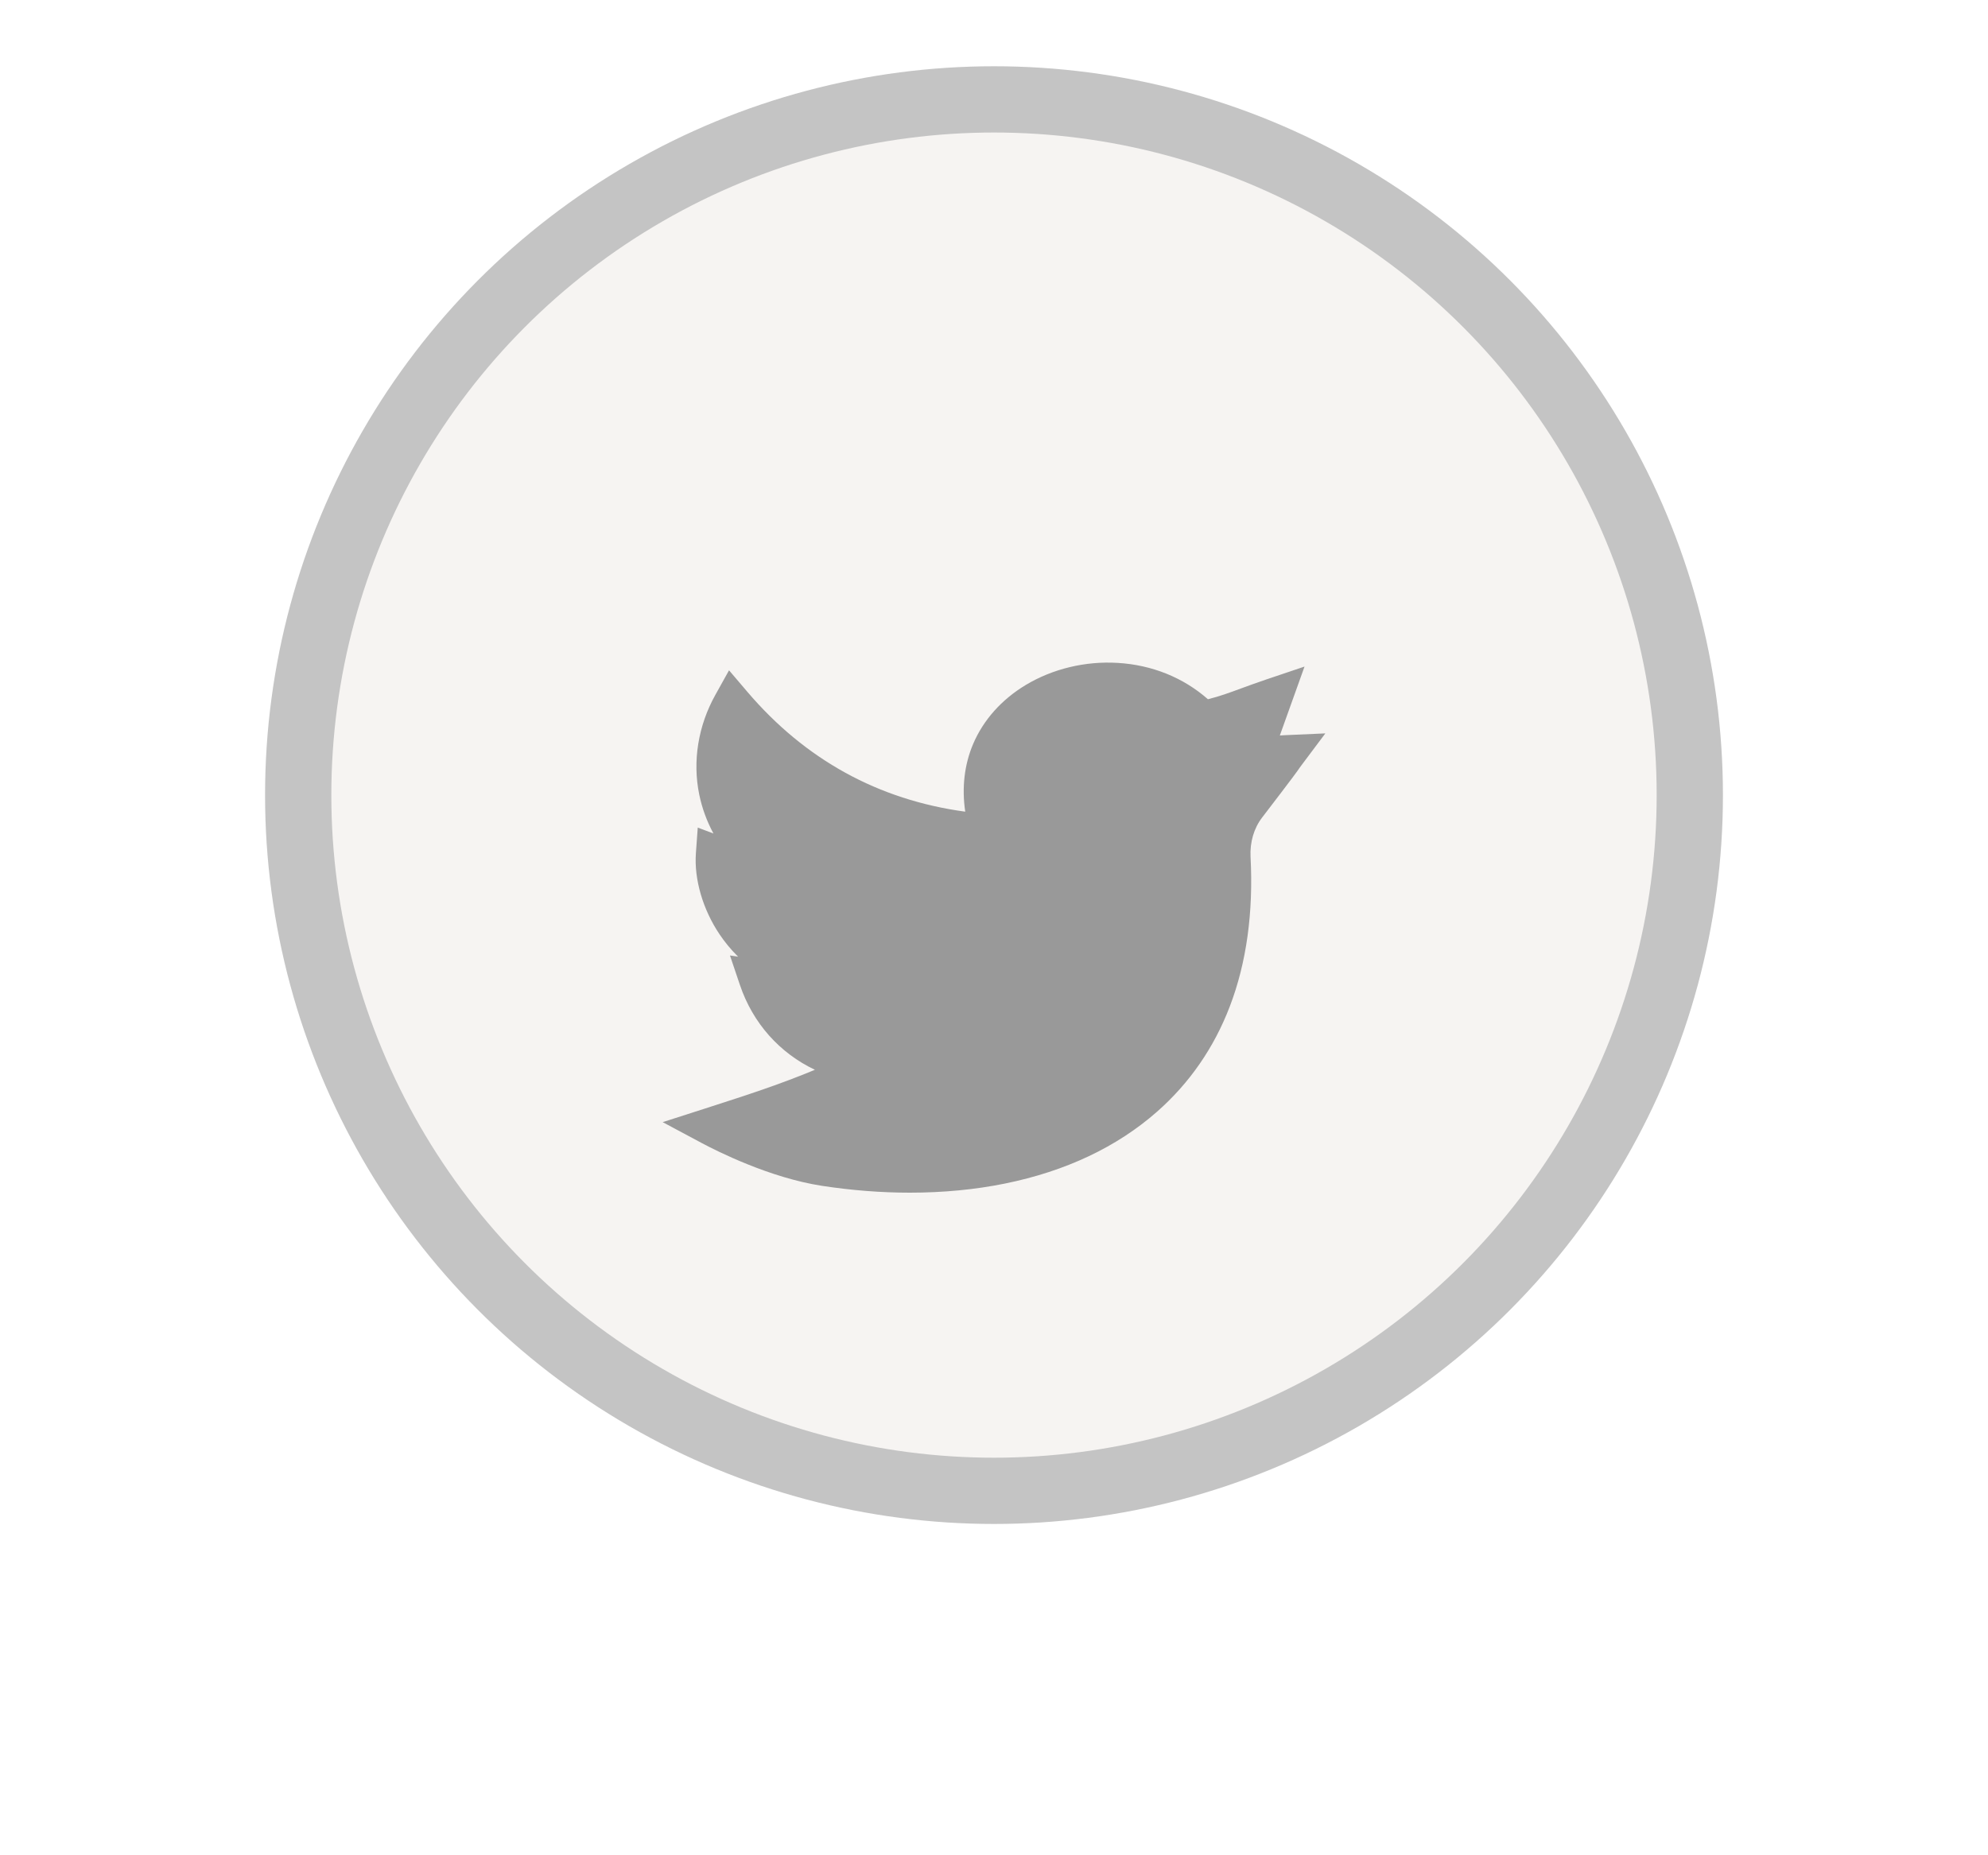 <svg width="60" height="56" viewBox="0 0 60 56" fill="none" xmlns="http://www.w3.org/2000/svg">
<circle cx="30" cy="24" r="21" fill="#F6F4F2" stroke="#C4C4C4" stroke-width="2"/>
<g filter="url(#filter0_d_75_663)">
<path d="M27.461 32C26.596 32 25.706 31.931 24.811 31.794C23.233 31.552 21.637 30.746 21.185 30.505L20 29.871L21.283 29.459C22.685 29.008 23.538 28.728 24.595 28.291C23.537 27.79 22.722 26.89 22.33 25.726L22.031 24.84L22.276 24.877C22.044 24.648 21.861 24.416 21.719 24.205C21.213 23.455 20.946 22.538 21.003 21.753L21.059 20.98L21.533 21.159C21.333 20.79 21.189 20.396 21.104 19.984C20.897 18.977 21.07 17.908 21.591 16.973L22.003 16.233L22.555 16.881C24.3 18.929 26.509 20.144 29.132 20.5C29.025 19.778 29.105 19.082 29.37 18.457C29.68 17.73 30.23 17.114 30.961 16.674C31.773 16.187 32.758 15.95 33.734 16.009C34.77 16.071 35.71 16.45 36.457 17.106C36.822 17.014 37.09 16.915 37.453 16.781C37.672 16.701 37.92 16.61 38.23 16.505L39.372 16.12L38.627 18.2C38.676 18.196 38.727 18.193 38.78 18.191L40 18.137L39.279 19.1C39.237 19.155 39.227 19.171 39.212 19.192C39.154 19.278 39.082 19.385 38.092 20.677C37.844 21 37.721 21.421 37.743 21.863C37.831 23.542 37.621 25.061 37.117 26.378C36.641 27.623 35.902 28.692 34.923 29.554C33.711 30.621 32.166 31.352 30.33 31.725C29.429 31.908 28.462 32 27.461 32Z" fill="#999999"/>
</g>
<defs>
<filter id="filter0_d_75_663" x="0" y="0" width="60" height="56" filterUnits="userSpaceOnUse" color-interpolation-filters="sRGB">
<feFlood flood-opacity="0" result="BackgroundImageFix"/>
<feColorMatrix in="SourceAlpha" type="matrix" values="0 0 0 0 0 0 0 0 0 0 0 0 0 0 0 0 0 0 127 0" result="hardAlpha"/>
<feOffset dy="4"/>
<feGaussianBlur stdDeviation="10"/>
<feColorMatrix type="matrix" values="0 0 0 0 0 0 0 0 0 0 0 0 0 0 0 0 0 0 0.22 0"/>
<feBlend mode="normal" in2="BackgroundImageFix" result="effect1_dropShadow_75_663"/>
<feBlend mode="normal" in="SourceGraphic" in2="effect1_dropShadow_75_663" result="shape"/>
</filter>
</defs>
</svg>
